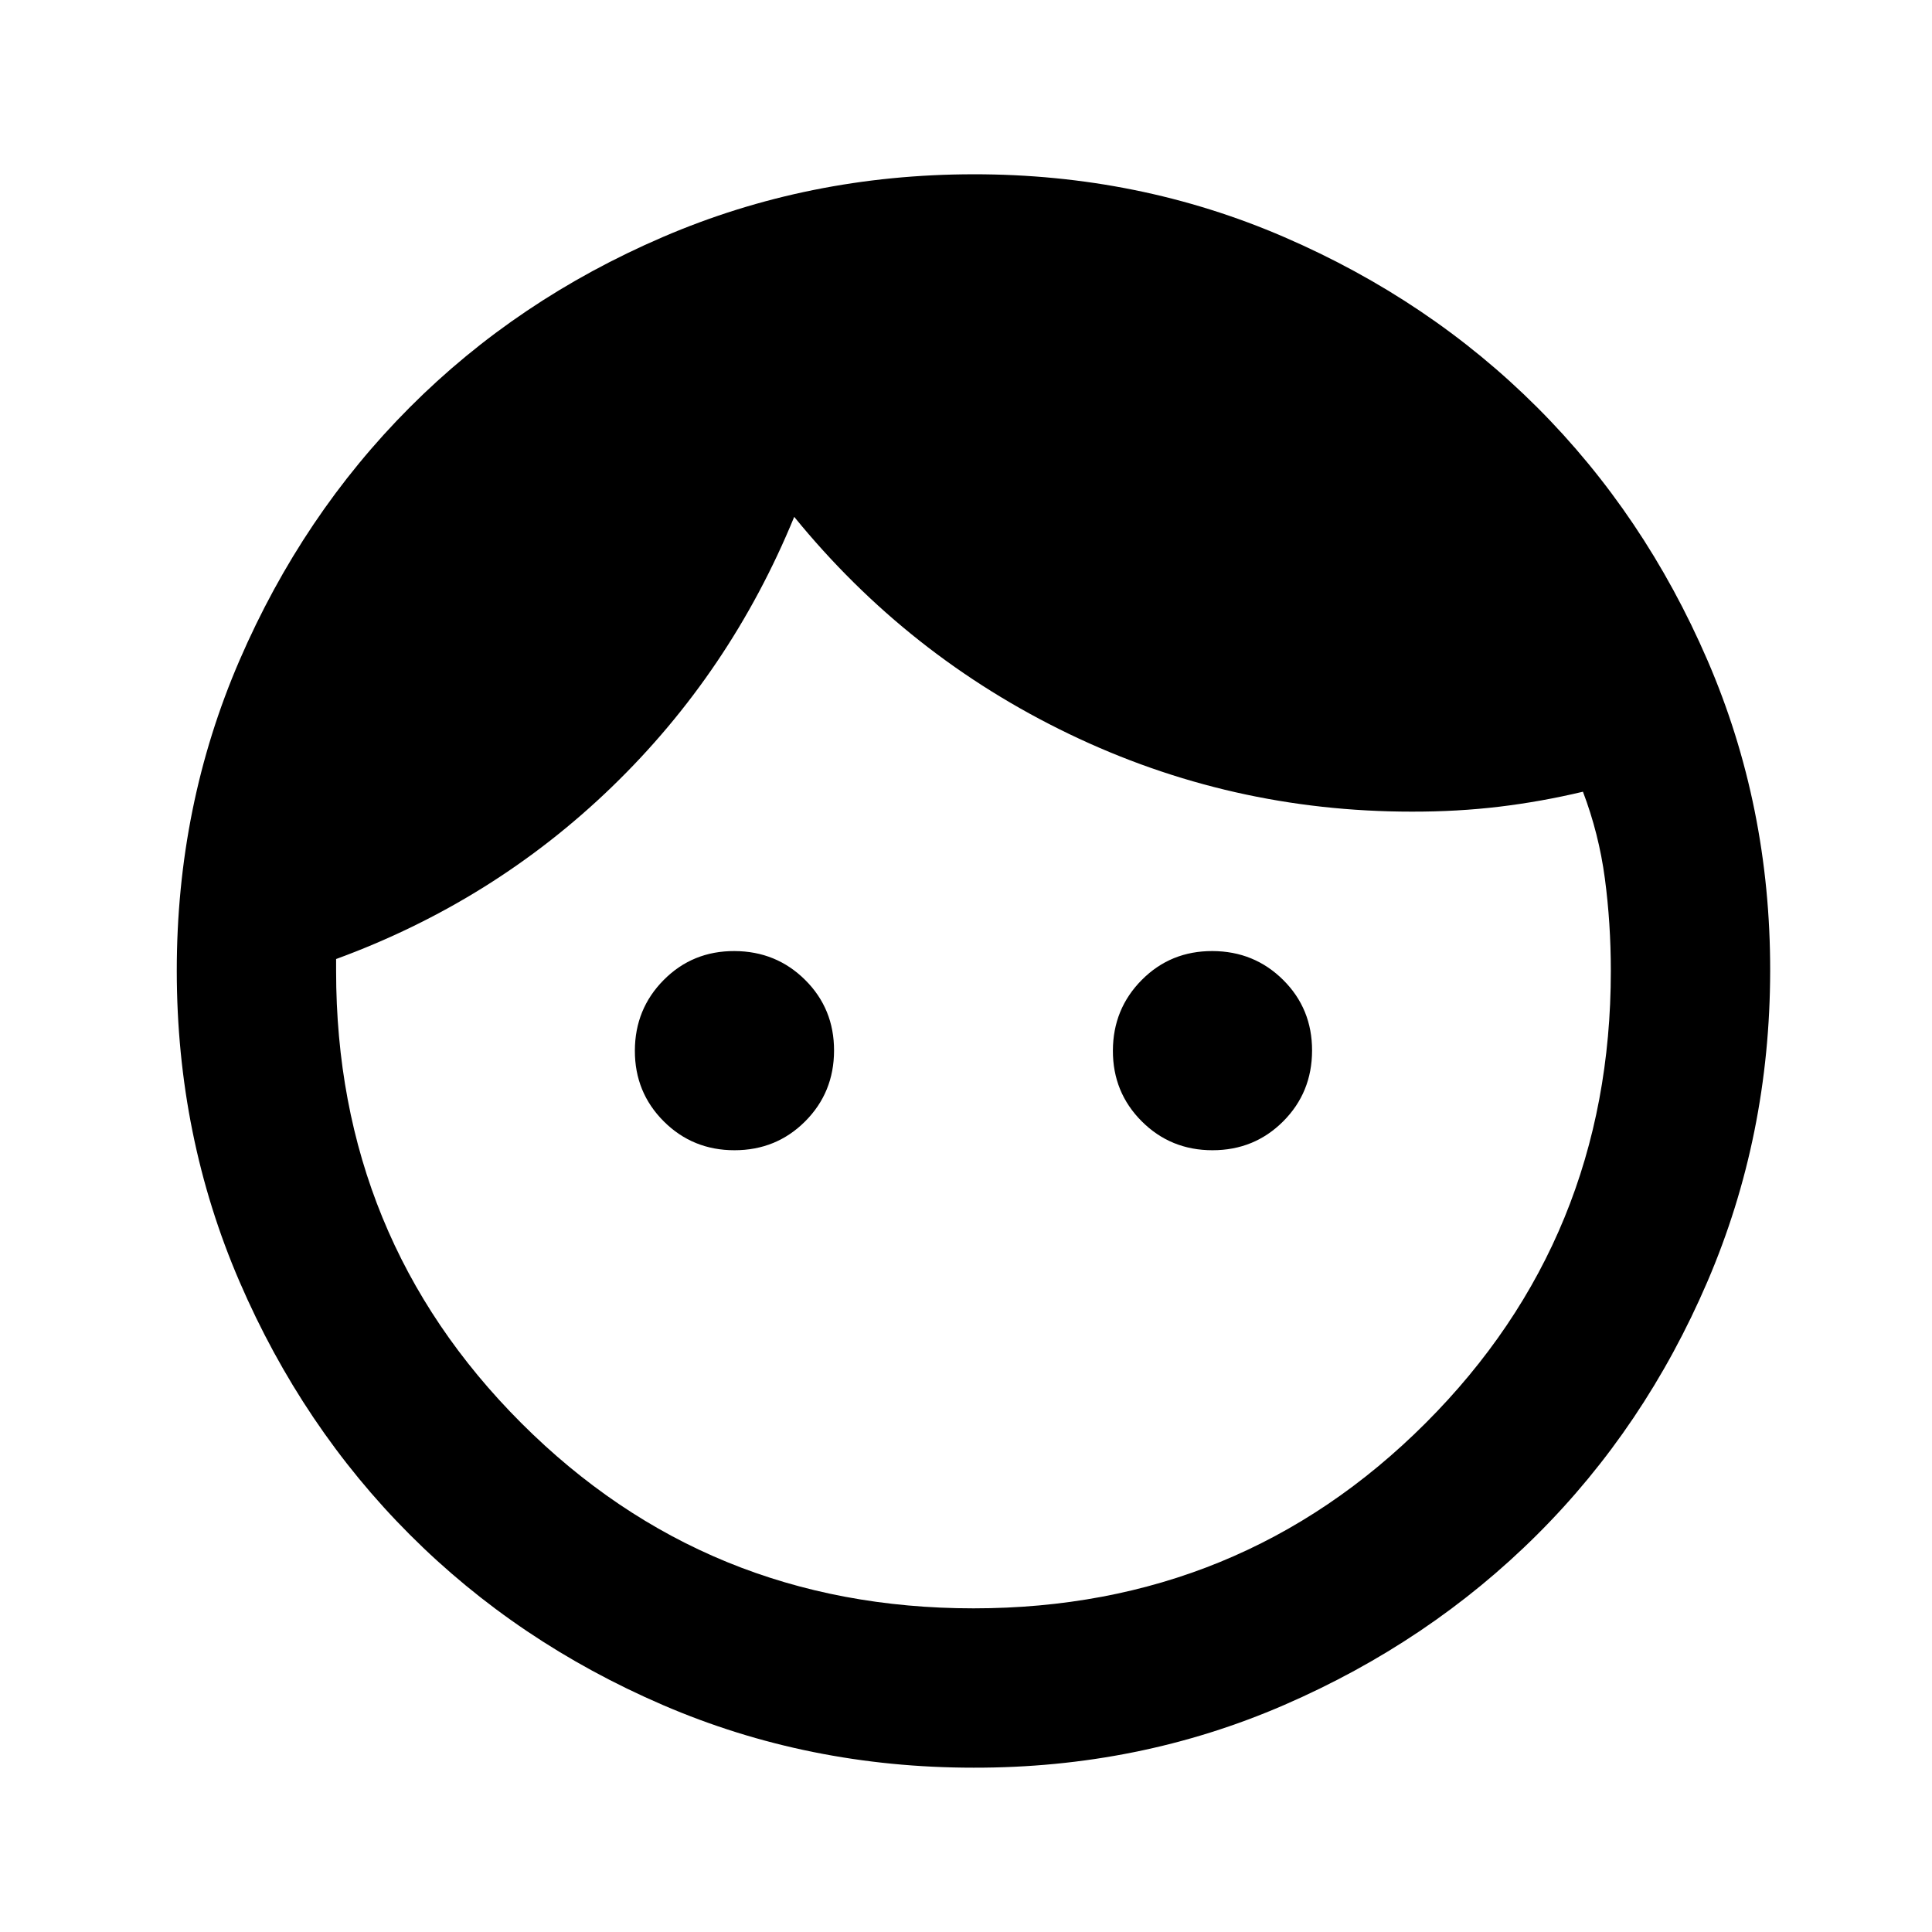<svg width="97" height="97" viewBox="0 0 97 97" fill="none" xmlns="http://www.w3.org/2000/svg">
<path d="M36.875 57.75C35.475 57.75 34.291 57.266 33.323 56.298C32.355 55.33 31.872 54.147 31.875 52.75C31.878 51.353 32.362 50.169 33.327 49.198C34.292 48.227 35.475 47.745 36.875 47.75C38.275 47.755 39.459 48.239 40.427 49.202C41.395 50.165 41.878 51.347 41.875 52.75C41.872 54.153 41.388 55.337 40.423 56.302C39.458 57.267 38.275 57.75 36.875 57.75ZM60.875 57.75C59.475 57.75 58.291 57.266 57.323 56.298C56.355 55.33 55.872 54.147 55.875 52.75C55.878 51.353 56.362 50.169 57.327 49.198C58.292 48.227 59.475 47.745 60.875 47.75C62.275 47.755 63.459 48.239 64.427 49.202C65.395 50.165 65.878 51.347 65.875 52.75C65.872 54.153 65.388 55.337 64.423 56.302C63.458 57.267 62.275 57.75 60.875 57.75ZM48.875 80.75C57.808 80.75 65.375 77.65 71.575 71.45C77.775 65.25 80.875 57.683 80.875 48.75C80.875 47.15 80.775 45.601 80.575 44.102C80.375 42.603 80.008 41.153 79.475 39.75C78.075 40.083 76.675 40.334 75.275 40.502C73.875 40.67 72.408 40.753 70.875 40.75C64.808 40.75 59.075 39.45 53.675 36.85C48.275 34.25 43.675 30.617 39.875 25.95C37.742 31.15 34.692 35.667 30.727 39.502C26.762 43.337 22.144 46.219 16.875 48.15V48.75C16.875 57.683 19.975 65.25 26.175 71.45C32.375 77.65 39.942 80.75 48.875 80.75ZM48.875 88.75C43.342 88.75 38.142 87.701 33.275 85.602C28.408 83.503 24.175 80.653 20.575 77.05C16.975 73.447 14.126 69.214 12.027 64.35C9.928 59.486 8.878 54.286 8.875 48.75C8.872 43.214 9.923 38.014 12.027 33.15C14.131 28.286 16.98 24.053 20.575 20.45C24.17 16.847 28.403 13.998 33.275 11.902C38.147 9.806 43.347 8.755 48.875 8.75C54.403 8.745 59.603 9.795 64.475 11.902C69.347 14.009 73.58 16.858 77.175 20.45C80.77 24.042 83.62 28.275 85.727 33.15C87.834 38.025 88.883 43.225 88.875 48.75C88.867 54.275 87.816 59.475 85.723 64.35C83.63 69.225 80.78 73.458 77.175 77.05C73.57 80.642 69.336 83.493 64.475 85.602C59.614 87.711 54.414 88.761 48.875 88.75Z" fill="black"/>
</svg>
